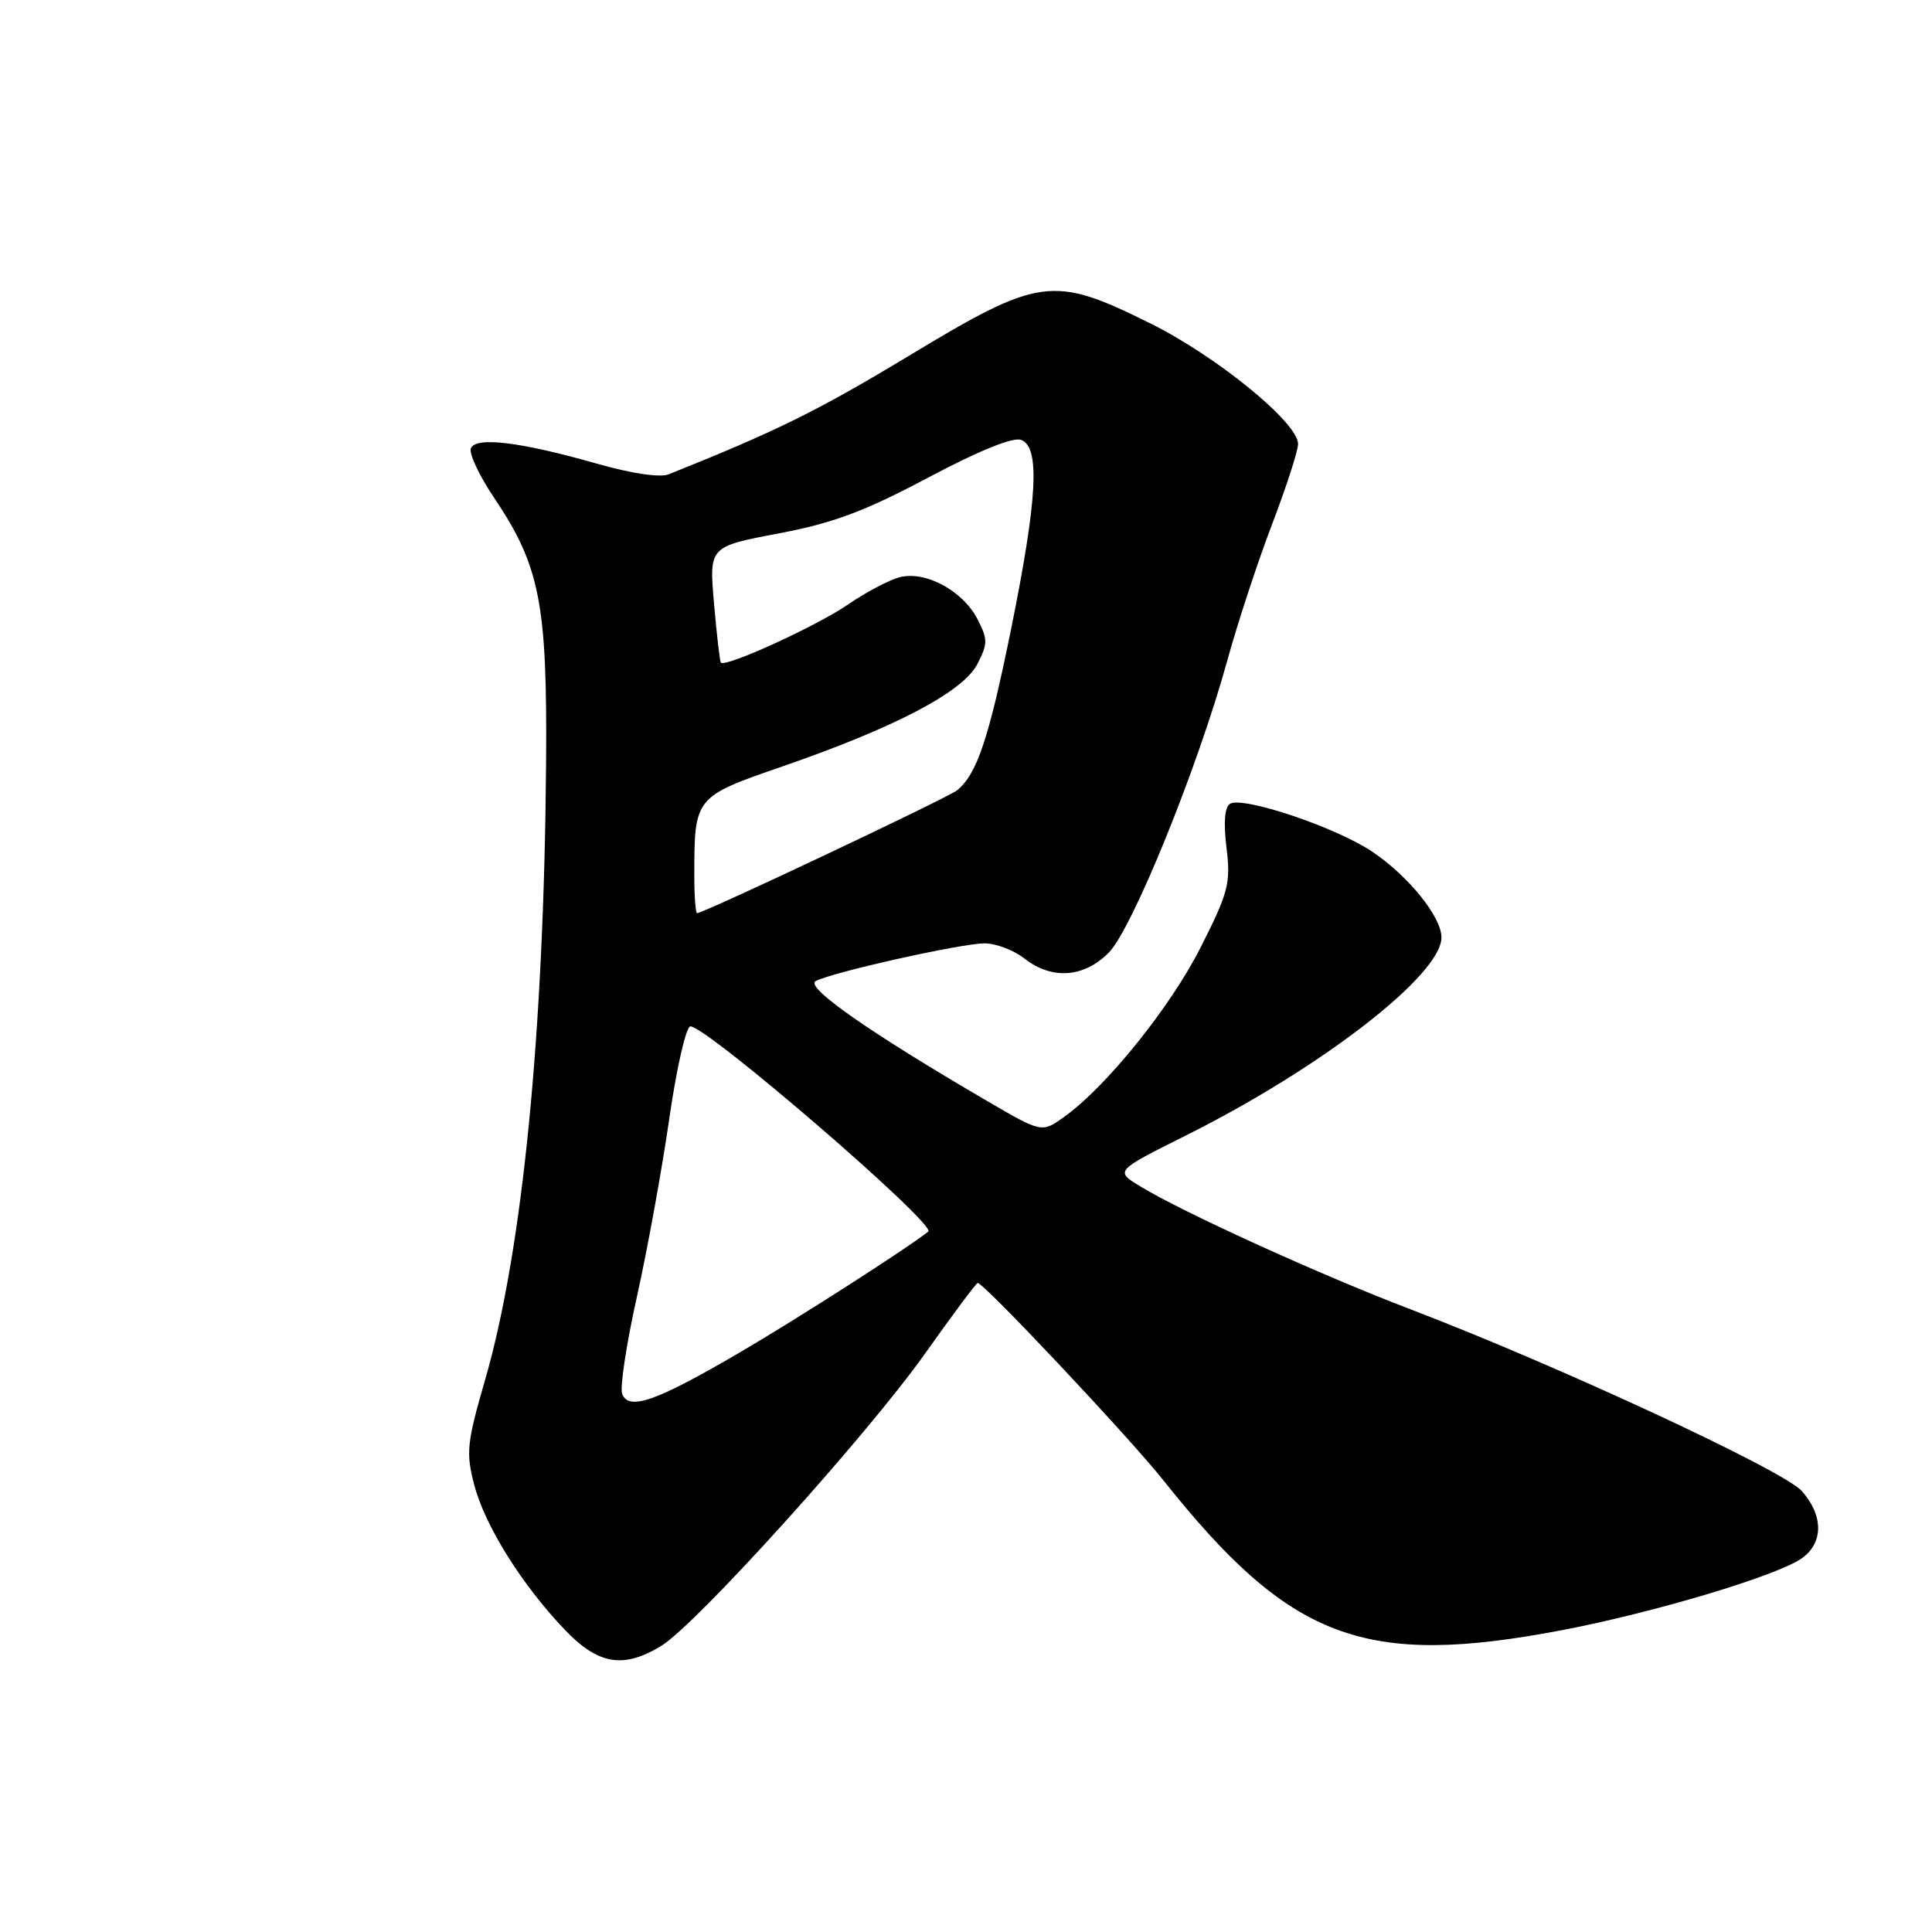 <?xml version="1.0" encoding="UTF-8" standalone="no"?>
<!DOCTYPE svg PUBLIC "-//W3C//DTD SVG 1.1//EN" "http://www.w3.org/Graphics/SVG/1.1/DTD/svg11.dtd" >
<svg xmlns="http://www.w3.org/2000/svg" xmlns:xlink="http://www.w3.org/1999/xlink" version="1.1" viewBox="0 0 256 256">
 <g >
 <path fill="currentColor"
d=" M 87.63 218.08 C 92.26 215.26 114.94 190.13 122.57 179.36 C 126.22 174.21 129.36 170.00 129.55 170.00 C 130.39 170.00 149.57 190.39 154.14 196.13 C 170.99 217.32 180.77 221.00 207.00 216.00 C 219.16 213.68 235.49 208.79 238.75 206.48 C 241.63 204.44 241.63 200.82 238.75 197.57 C 236.33 194.84 206.48 180.97 187.00 173.53 C 174.91 168.91 156.83 160.69 151.11 157.21 C 147.73 155.16 147.73 155.16 157.11 150.47 C 175.10 141.49 191.00 129.17 191.00 124.22 C 191.00 121.48 186.61 116.05 181.78 112.82 C 176.97 109.60 164.67 105.47 162.98 106.51 C 162.27 106.95 162.11 109.02 162.52 112.35 C 163.09 117.02 162.78 118.24 159.11 125.50 C 155.09 133.46 146.56 144.04 140.97 148.02 C 138.04 150.11 138.04 150.11 130.77 145.87 C 115.13 136.74 106.62 130.79 108.08 130.00 C 110.25 128.83 127.39 125.00 130.47 125.00 C 131.96 125.00 134.33 125.90 135.73 127.00 C 139.35 129.85 143.59 129.56 146.90 126.25 C 150.02 123.13 158.74 101.64 162.63 87.50 C 163.99 82.55 166.66 74.44 168.55 69.48 C 170.45 64.52 172.00 59.73 172.00 58.83 C 172.00 56.00 161.21 47.20 152.38 42.83 C 139.48 36.44 137.79 36.67 120.36 47.19 C 108.31 54.46 102.83 57.16 88.60 62.85 C 87.46 63.31 83.65 62.74 79.10 61.44 C 68.92 58.54 63.01 57.82 62.39 59.42 C 62.13 60.11 63.51 63.04 65.46 65.94 C 71.54 74.98 72.52 79.94 72.36 101.00 C 72.09 136.83 69.25 165.61 64.30 182.76 C 61.85 191.22 61.72 192.51 62.85 196.79 C 64.27 202.19 69.11 209.93 74.79 215.90 C 79.25 220.59 82.59 221.16 87.63 218.08 Z  M 82.44 184.70 C 82.12 183.87 83.00 178.08 84.39 171.84 C 85.78 165.60 87.71 154.99 88.68 148.25 C 89.65 141.51 90.91 136.00 91.48 136.00 C 93.69 136.00 124.14 162.27 123.00 163.19 C 120.29 165.36 105.54 174.82 97.90 179.28 C 86.92 185.70 83.31 186.96 82.44 184.70 Z  M 92.00 116.12 C 92.00 105.59 92.00 105.59 103.72 101.54 C 118.62 96.39 127.60 91.68 129.50 88.00 C 130.90 85.29 130.90 84.71 129.51 82.02 C 127.57 78.27 122.66 75.62 119.24 76.48 C 117.84 76.83 114.70 78.49 112.27 80.16 C 108.16 82.98 96.09 88.49 95.52 87.80 C 95.38 87.64 94.97 84.11 94.61 79.96 C 93.96 72.43 93.96 72.43 103.13 70.69 C 110.39 69.32 114.53 67.77 122.96 63.30 C 129.70 59.72 134.23 57.88 135.31 58.29 C 137.84 59.26 137.47 66.08 133.98 83.33 C 131.03 97.86 129.46 102.57 126.82 104.72 C 125.62 105.70 93.24 121.00 92.37 121.00 C 92.17 121.00 92.00 118.81 92.00 116.12 Z "/>
</g>
</svg>